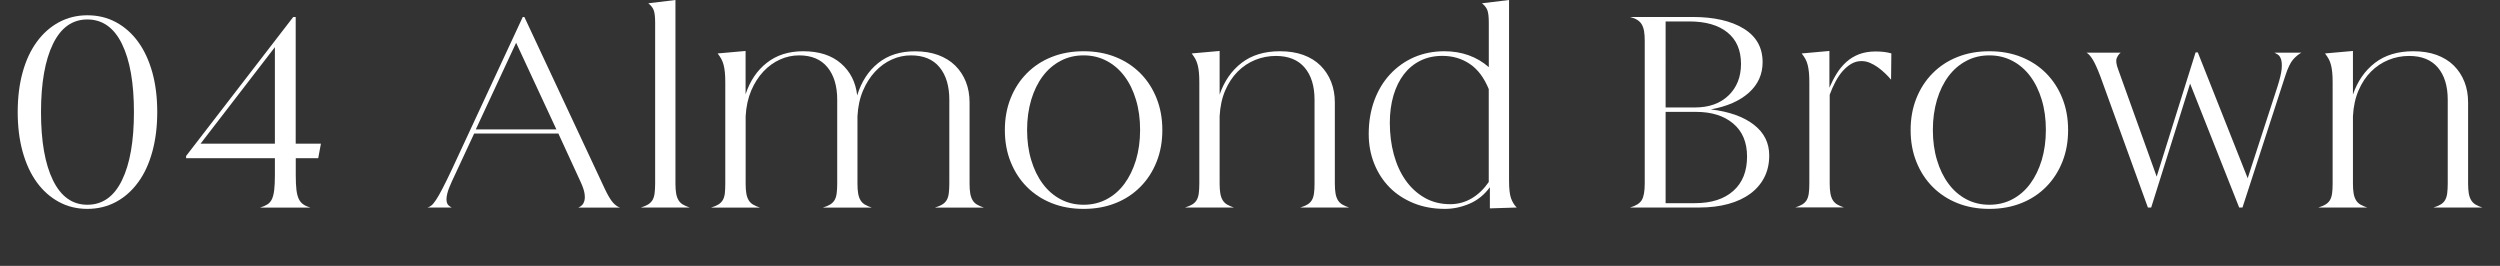 <?xml version="1.0" encoding="utf-8"?>
<!-- Generator: Adobe Illustrator 25.4.1, SVG Export Plug-In . SVG Version: 6.00 Build 0)  -->
<svg version="1.1" id="レイヤー_1" xmlns="http://www.w3.org/2000/svg" xmlns:xlink="http://www.w3.org/1999/xlink" x="0px"
	 y="0px" viewBox="0 0 442 47" style="enable-background:new 0 0 442 47;" xml:space="preserve">
<rect x="0" y="0" width="442" height="47" fill="#333333" stroke="none"/>
<style type="text/css">
	.st0{fill:#FFFFFF;}
</style>
<g>
	<g>
		<path class="st0" d="M3.13,19.82c0-2.58,0.29-4.93,0.87-7.03c0.58-2.1,1.41-3.89,2.5-5.38c1.08-1.49,2.38-2.64,3.9-3.47
			c1.52-0.82,3.2-1.24,5.04-1.24c1.87,0,3.57,0.41,5.09,1.24c1.52,0.82,2.82,1.98,3.9,3.47c1.08,1.49,1.91,3.28,2.5,5.38
			c0.58,2.1,0.87,4.44,0.87,7.03c0,2.55-0.29,4.89-0.87,7c-0.58,2.12-1.41,3.92-2.5,5.4c-1.08,1.49-2.38,2.64-3.9,3.47
			c-1.52,0.82-3.22,1.24-5.09,1.24c-1.84,0-3.52-0.41-5.04-1.24c-1.52-0.82-2.82-1.98-3.9-3.47c-1.08-1.49-1.91-3.29-2.5-5.4
			C3.42,24.71,3.13,22.38,3.13,19.82z M7.25,19.82c0,5.14,0.7,9.15,2.11,12.04c1.41,2.89,3.43,4.34,6.08,4.34
			c2.68,0,4.73-1.45,6.13-4.34c1.41-2.89,2.11-6.91,2.11-12.04c0-5.14-0.7-9.15-2.11-12.04c-1.41-2.89-3.45-4.34-6.13-4.34
			c-2.65,0-4.68,1.45-6.08,4.34C7.96,10.67,7.25,14.69,7.25,19.82z"/>
		<path class="st0" d="M51.84,3.01v0.05l0.05-0.05h0.39V25.4h4.46l-0.48,2.57h-3.97v3.01c0,1.07,0.04,1.93,0.12,2.59
			c0.08,0.66,0.22,1.2,0.41,1.6c0.19,0.4,0.45,0.72,0.78,0.95c0.32,0.23,0.74,0.42,1.26,0.58h-8.87c0.52-0.16,0.95-0.35,1.28-0.56
			c0.34-0.21,0.61-0.52,0.8-0.92c0.19-0.4,0.33-0.95,0.41-1.62c0.08-0.68,0.12-1.55,0.12-2.62v-3.01h-15.7v-0.39L51.84,3.01z
			 M48.6,25.4V8.34L35.46,25.4H48.6z"/>
		<path class="st0" d="M79.96,29.81l12.46-26.8h0.29l14.2,30.34c0.55,1.16,1.03,1.98,1.45,2.45c0.42,0.47,0.84,0.77,1.26,0.9h-7.37
			c0.23-0.1,0.44-0.23,0.63-0.41c0.19-0.18,0.34-0.44,0.44-0.8c0.1-0.36,0.1-0.79,0.02-1.31c-0.08-0.52-0.3-1.16-0.65-1.94
			l-3.97-8.63H83.83l-3.97,8.53c-0.39,0.84-0.65,1.54-0.78,2.08c-0.13,0.55-0.17,0.99-0.12,1.33c0.05,0.34,0.16,0.59,0.34,0.75
			c0.18,0.16,0.36,0.29,0.56,0.39h-4.27c0.23-0.06,0.45-0.19,0.68-0.36c0.23-0.18,0.5-0.51,0.82-0.99c0.32-0.48,0.71-1.16,1.16-2.04
			C78.71,32.43,79.28,31.26,79.96,29.81z M98.37,22.88L91.25,7.56l-7.13,15.32H98.37z"/>
		<path class="st0" d="M113.3,36.69c0.52-0.16,0.94-0.34,1.26-0.53c0.32-0.19,0.58-0.44,0.78-0.75c0.19-0.31,0.32-0.7,0.39-1.19
			c0.06-0.48,0.1-1.07,0.1-1.74V4.02c0-1-0.08-1.73-0.24-2.18c-0.16-0.45-0.48-0.87-0.97-1.26l4.8-0.58v32.47
			c0,0.68,0.04,1.25,0.12,1.72c0.08,0.47,0.22,0.86,0.41,1.19c0.19,0.32,0.45,0.58,0.78,0.78c0.32,0.19,0.73,0.37,1.21,0.53H113.3z"
			/>
		<path class="st0" d="M128.23,32.47V14.59c0-0.68-0.02-1.27-0.07-1.77c-0.05-0.5-0.12-0.95-0.22-1.33
			c-0.1-0.39-0.24-0.74-0.41-1.07c-0.18-0.32-0.4-0.65-0.65-0.97l4.94-0.44v7.66c0.78-2.36,2.03-4.22,3.76-5.57
			c1.73-1.36,3.87-2.04,6.42-2.04c2.81,0,5.04,0.72,6.69,2.16c1.65,1.44,2.6,3.32,2.86,5.65c0.74-2.42,1.98-4.33,3.71-5.72
			c1.73-1.39,3.9-2.08,6.52-2.08c1.52,0,2.88,0.22,4.07,0.65c1.19,0.44,2.2,1.06,3.03,1.87c0.82,0.81,1.45,1.77,1.89,2.88
			c0.44,1.11,0.65,2.33,0.65,3.66v14.35c0,0.68,0.04,1.25,0.12,1.72c0.08,0.47,0.22,0.86,0.41,1.19c0.19,0.32,0.45,0.58,0.78,0.78
			c0.32,0.19,0.73,0.37,1.21,0.53h-8.63c0.52-0.16,0.94-0.34,1.26-0.53c0.32-0.19,0.58-0.44,0.78-0.75c0.19-0.31,0.32-0.7,0.39-1.19
			c0.06-0.48,0.1-1.07,0.1-1.74V17.64c0-2.42-0.57-4.34-1.72-5.74c-1.15-1.41-2.84-2.11-5.07-2.11c-1.16,0-2.29,0.24-3.37,0.73
			c-1.08,0.48-2.06,1.19-2.93,2.11c-0.87,0.92-1.59,2.04-2.16,3.37c-0.57,1.33-0.9,2.84-0.99,4.56v11.92c0,0.68,0.04,1.25,0.12,1.72
			c0.08,0.47,0.22,0.86,0.41,1.19c0.19,0.32,0.45,0.58,0.78,0.78c0.32,0.19,0.73,0.37,1.21,0.53h-8.63
			c0.52-0.16,0.94-0.34,1.26-0.53c0.32-0.19,0.58-0.44,0.78-0.75c0.19-0.31,0.32-0.7,0.39-1.19c0.06-0.48,0.1-1.07,0.1-1.74V17.64
			c0-2.42-0.57-4.34-1.72-5.74c-1.15-1.41-2.82-2.11-5.02-2.11c-1.16,0-2.29,0.24-3.37,0.73c-1.08,0.48-2.06,1.19-2.93,2.11
			c-0.87,0.92-1.59,2.04-2.16,3.37c-0.56,1.33-0.9,2.84-0.99,4.56v11.92c0,0.68,0.04,1.25,0.12,1.72c0.08,0.47,0.22,0.86,0.41,1.19
			c0.19,0.32,0.45,0.58,0.78,0.78c0.32,0.19,0.73,0.37,1.21,0.53h-8.63c0.52-0.16,0.94-0.34,1.26-0.53
			c0.32-0.19,0.58-0.44,0.78-0.75c0.19-0.31,0.32-0.7,0.39-1.19C128.2,33.73,128.23,33.15,128.23,32.47z"/>
		<path class="st0" d="M191.58,9.06c2.07,0,3.95,0.34,5.65,1.02c1.7,0.68,3.16,1.64,4.39,2.88c1.23,1.24,2.18,2.71,2.86,4.41
			s1.02,3.56,1.02,5.6v0.05c0,2.04-0.34,3.9-1.02,5.6c-0.68,1.7-1.63,3.17-2.86,4.41c-1.23,1.24-2.69,2.21-4.39,2.88
			c-1.7,0.68-3.58,1.02-5.65,1.02c-2.07,0-3.95-0.34-5.65-1.02c-1.7-0.68-3.16-1.64-4.39-2.88c-1.23-1.24-2.18-2.71-2.86-4.41
			c-0.68-1.7-1.02-3.56-1.02-5.6v-0.05c0-2.04,0.34-3.9,1.02-5.6c0.68-1.7,1.63-3.17,2.86-4.41c1.23-1.24,2.69-2.21,4.39-2.88
			C187.63,9.4,189.51,9.06,191.58,9.06z M181.59,22.97c0,1.94,0.24,3.72,0.73,5.33c0.48,1.62,1.16,3.01,2.04,4.19
			c0.87,1.18,1.92,2.09,3.15,2.74c1.23,0.65,2.59,0.97,4.07,0.97c1.49,0,2.84-0.32,4.07-0.97c1.23-0.65,2.28-1.56,3.15-2.74
			c0.87-1.18,1.55-2.58,2.04-4.19c0.48-1.62,0.73-3.39,0.73-5.33s-0.24-3.72-0.73-5.33c-0.48-1.62-1.16-3-2.04-4.17
			c-0.87-1.16-1.92-2.07-3.15-2.71c-1.23-0.65-2.58-0.97-4.07-0.97c-1.49,0-2.84,0.32-4.07,0.97c-1.23,0.65-2.28,1.55-3.15,2.71
			c-0.87,1.16-1.55,2.55-2.04,4.17C181.84,19.26,181.59,21.04,181.59,22.97z"/>
		<path class="st0" d="M209.51,36.69c0.52-0.16,0.94-0.34,1.26-0.53c0.32-0.19,0.58-0.44,0.78-0.75c0.19-0.31,0.32-0.7,0.39-1.19
			c0.06-0.48,0.1-1.07,0.1-1.74V14.59c0-0.68-0.02-1.27-0.07-1.77c-0.05-0.5-0.12-0.95-0.22-1.33c-0.1-0.39-0.24-0.74-0.41-1.07
			c-0.18-0.32-0.4-0.65-0.65-0.97l4.94-0.44v7.71c0.81-2.36,2.1-4.22,3.88-5.6c1.78-1.37,4.04-2.06,6.79-2.06
			c1.55,0,2.92,0.22,4.12,0.65c1.2,0.44,2.21,1.06,3.03,1.87c0.82,0.81,1.45,1.77,1.89,2.88c0.44,1.11,0.66,2.33,0.66,3.66v14.35
			c0,0.68,0.04,1.25,0.12,1.72c0.08,0.47,0.22,0.86,0.41,1.19c0.19,0.32,0.45,0.58,0.78,0.78c0.32,0.19,0.73,0.37,1.21,0.53h-8.63
			c0.52-0.16,0.94-0.34,1.26-0.53c0.32-0.19,0.58-0.44,0.77-0.75c0.19-0.31,0.32-0.7,0.39-1.19s0.1-1.07,0.1-1.74V17.64
			c0-2.42-0.58-4.32-1.75-5.69c-1.16-1.37-2.86-2.06-5.09-2.06c-1.26,0-2.47,0.23-3.64,0.7c-1.16,0.47-2.2,1.16-3.1,2.06
			c-0.9,0.91-1.64,2.02-2.21,3.34c-0.57,1.33-0.9,2.84-0.99,4.56v11.92c0,0.68,0.04,1.25,0.12,1.72c0.08,0.47,0.22,0.86,0.41,1.19
			c0.19,0.32,0.45,0.58,0.78,0.78c0.32,0.19,0.73,0.37,1.21,0.53H209.51z"/>
		<path class="st0" d="M255.36,9.06c1.52,0,2.94,0.23,4.27,0.7c1.32,0.47,2.52,1.17,3.59,2.11V4.02c0-1-0.08-1.73-0.24-2.18
			c-0.16-0.45-0.48-0.87-0.97-1.26L266.8,0v31.94c0,1.39,0.11,2.42,0.34,3.08c0.23,0.66,0.56,1.22,1.02,1.67l-4.75,0.15V33.1
			c-1,1.36-2.21,2.33-3.64,2.93c-1.42,0.6-2.86,0.9-4.31,0.9c-2.04,0-3.89-0.34-5.55-1.02c-1.66-0.68-3.08-1.61-4.24-2.79
			c-1.16-1.18-2.07-2.58-2.71-4.19c-0.65-1.62-0.97-3.36-0.97-5.23c0-2.16,0.33-4.14,0.99-5.94c0.66-1.79,1.59-3.34,2.79-4.63
			c1.2-1.29,2.61-2.29,4.24-3.01C251.64,9.42,253.43,9.06,255.36,9.06z M245.72,21.71c0,1.97,0.23,3.83,0.7,5.57
			c0.47,1.74,1.16,3.27,2.08,4.58c0.92,1.31,2.04,2.34,3.37,3.1c1.32,0.76,2.83,1.14,4.51,1.14c1.39,0,2.67-0.35,3.83-1.04
			c1.16-0.69,2.16-1.66,3-2.88V15.75c-0.84-2.04-1.96-3.52-3.37-4.46c-1.41-0.94-3.01-1.41-4.82-1.41c-1.45,0-2.76,0.28-3.9,0.85
			c-1.15,0.57-2.12,1.37-2.91,2.4c-0.79,1.03-1.41,2.28-1.84,3.73C245.94,18.32,245.72,19.94,245.72,21.71z"/>
		<path class="st0" d="M288.18,36.69c1.03-0.29,1.73-0.73,2.08-1.31c0.36-0.58,0.53-1.57,0.53-2.96V7.27c0-0.71-0.04-1.3-0.12-1.77
			c-0.08-0.47-0.22-0.86-0.41-1.19c-0.19-0.32-0.46-0.59-0.8-0.8c-0.34-0.21-0.77-0.38-1.28-0.51h11.05c3.81,0,6.83,0.69,9.06,2.06
			c2.23,1.37,3.34,3.35,3.34,5.94c0,2.13-0.81,3.93-2.42,5.38c-1.62,1.45-3.86,2.44-6.74,2.96c3.23,0.39,5.76,1.28,7.59,2.69
			c1.83,1.41,2.74,3.22,2.74,5.45c0,1.45-0.29,2.75-0.87,3.88c-0.58,1.13-1.4,2.09-2.47,2.88c-1.07,0.79-2.37,1.4-3.9,1.82
			c-1.54,0.42-3.26,0.63-5.16,0.63H288.18z M294.48,19h5.19c2.49,0,4.47-0.71,5.94-2.13c1.47-1.42,2.2-3.28,2.2-5.57
			c0-2.42-0.8-4.28-2.4-5.57c-1.6-1.29-3.85-1.94-6.76-1.94h-4.17V19z M294.48,35.92h5.19c2.91,0,5.17-0.73,6.79-2.18
			c1.62-1.45,2.42-3.47,2.42-6.06c0-2.52-0.82-4.47-2.45-5.84c-1.63-1.37-3.82-2.06-6.57-2.06h-5.38V35.92z"/>
		<path class="st0" d="M317.36,36.69c0.52-0.16,0.94-0.34,1.26-0.53c0.32-0.19,0.58-0.44,0.78-0.75c0.19-0.31,0.32-0.7,0.39-1.19
			s0.1-1.07,0.1-1.74V14.59c0-0.68-0.02-1.27-0.07-1.77c-0.05-0.5-0.12-0.95-0.22-1.33c-0.1-0.39-0.23-0.74-0.41-1.07
			c-0.18-0.32-0.4-0.65-0.65-0.97l4.9-0.44v6.49c0.39-0.9,0.82-1.74,1.31-2.52c0.48-0.78,1.05-1.45,1.7-2.04
			c0.65-0.58,1.4-1.03,2.25-1.36c0.86-0.32,1.83-0.48,2.93-0.48c1.03,0,1.96,0.11,2.76,0.34l-0.05,4.65
			c-0.29-0.35-0.64-0.73-1.04-1.11c-0.4-0.39-0.83-0.74-1.28-1.07c-0.45-0.32-0.92-0.59-1.41-0.8c-0.48-0.21-0.99-0.31-1.5-0.31
			c-0.65,0-1.24,0.16-1.79,0.48c-0.55,0.32-1.06,0.75-1.53,1.28c-0.47,0.53-0.9,1.16-1.28,1.89c-0.39,0.73-0.73,1.49-1.02,2.3v15.7
			c0,0.68,0.04,1.25,0.12,1.72c0.08,0.47,0.22,0.86,0.41,1.19c0.19,0.32,0.45,0.58,0.77,0.78c0.32,0.19,0.73,0.37,1.21,0.53H317.36z
			"/>
		<path class="st0" d="M351.72,9.06c2.07,0,3.95,0.34,5.65,1.02c1.7,0.68,3.16,1.64,4.39,2.88c1.23,1.24,2.18,2.71,2.86,4.41
			c0.68,1.7,1.02,3.56,1.02,5.6v0.05c0,2.04-0.34,3.9-1.02,5.6c-0.68,1.7-1.63,3.17-2.86,4.41c-1.23,1.24-2.69,2.21-4.39,2.88
			c-1.7,0.68-3.58,1.02-5.65,1.02c-2.07,0-3.95-0.34-5.65-1.02c-1.7-0.68-3.16-1.64-4.39-2.88c-1.23-1.24-2.18-2.71-2.86-4.41
			c-0.68-1.7-1.02-3.56-1.02-5.6v-0.05c0-2.04,0.34-3.9,1.02-5.6c0.68-1.7,1.63-3.17,2.86-4.41c1.23-1.24,2.69-2.21,4.39-2.88
			C347.77,9.4,349.65,9.06,351.72,9.06z M341.73,22.97c0,1.94,0.24,3.72,0.73,5.33c0.48,1.62,1.16,3.01,2.04,4.19
			c0.87,1.18,1.92,2.09,3.15,2.74c1.23,0.65,2.58,0.97,4.07,0.97s2.84-0.32,4.07-0.97c1.23-0.65,2.28-1.56,3.15-2.74
			c0.87-1.18,1.55-2.58,2.04-4.19c0.48-1.62,0.73-3.39,0.73-5.33s-0.24-3.72-0.73-5.33c-0.49-1.62-1.16-3-2.04-4.17
			c-0.87-1.16-1.92-2.07-3.15-2.71c-1.23-0.65-2.58-0.97-4.07-0.97s-2.84,0.32-4.07,0.97c-1.23,0.65-2.28,1.55-3.15,2.71
			c-0.87,1.16-1.55,2.55-2.04,4.17C341.98,19.26,341.73,21.04,341.73,22.97z"/>
		<path class="st0" d="M374.94,9.31c-0.29,0.23-0.53,0.55-0.7,0.97c-0.18,0.42-0.09,1.1,0.27,2.04l6.79,18.9l6.88-21.96h0.39
			l8.82,22.25l5.28-16.24c0.42-1.32,0.66-2.36,0.73-3.1c0.06-0.74,0.02-1.32-0.12-1.72c-0.15-0.4-0.33-0.67-0.56-0.8
			c-0.23-0.13-0.42-0.24-0.58-0.34h4.75c-0.48,0.26-0.97,0.65-1.45,1.19c-0.48,0.53-0.95,1.51-1.41,2.93l-7.56,23.26h-0.58
			l-8.68-21.91l-6.88,21.91h-0.58l-8.38-23.12c-0.55-1.45-1.02-2.49-1.41-3.1c-0.39-0.61-0.74-1-1.07-1.16H374.94z"/>
		<path class="st0" d="M409.88,36.69c0.52-0.16,0.94-0.34,1.26-0.53c0.32-0.19,0.58-0.44,0.78-0.75c0.19-0.31,0.32-0.7,0.39-1.19
			s0.1-1.07,0.1-1.74V14.59c0-0.68-0.02-1.27-0.07-1.77c-0.05-0.5-0.12-0.95-0.22-1.33c-0.1-0.39-0.23-0.74-0.41-1.07
			c-0.18-0.32-0.4-0.65-0.65-0.97l4.94-0.44v7.71c0.81-2.36,2.1-4.22,3.88-5.6c1.78-1.37,4.04-2.06,6.79-2.06
			c1.55,0,2.92,0.22,4.12,0.65c1.19,0.44,2.21,1.06,3.03,1.87c0.82,0.81,1.45,1.77,1.89,2.88c0.44,1.11,0.65,2.33,0.65,3.66v14.35
			c0,0.68,0.04,1.25,0.12,1.72c0.08,0.47,0.22,0.86,0.41,1.19c0.19,0.32,0.45,0.58,0.77,0.78c0.32,0.19,0.73,0.37,1.21,0.53h-8.63
			c0.52-0.16,0.94-0.34,1.26-0.53c0.32-0.19,0.58-0.44,0.77-0.75c0.19-0.31,0.32-0.7,0.39-1.19c0.06-0.48,0.1-1.07,0.1-1.74V17.64
			c0-2.42-0.58-4.32-1.74-5.69c-1.16-1.37-2.86-2.06-5.09-2.06c-1.26,0-2.47,0.23-3.63,0.7c-1.16,0.47-2.2,1.16-3.1,2.06
			c-0.91,0.91-1.64,2.02-2.21,3.34c-0.57,1.33-0.9,2.84-0.99,4.56v11.92c0,0.68,0.04,1.25,0.12,1.72c0.08,0.47,0.22,0.86,0.41,1.19
			c0.19,0.32,0.45,0.58,0.78,0.78c0.32,0.19,0.73,0.37,1.21,0.53H409.88z"/>
	</g>
</g>
</svg>
